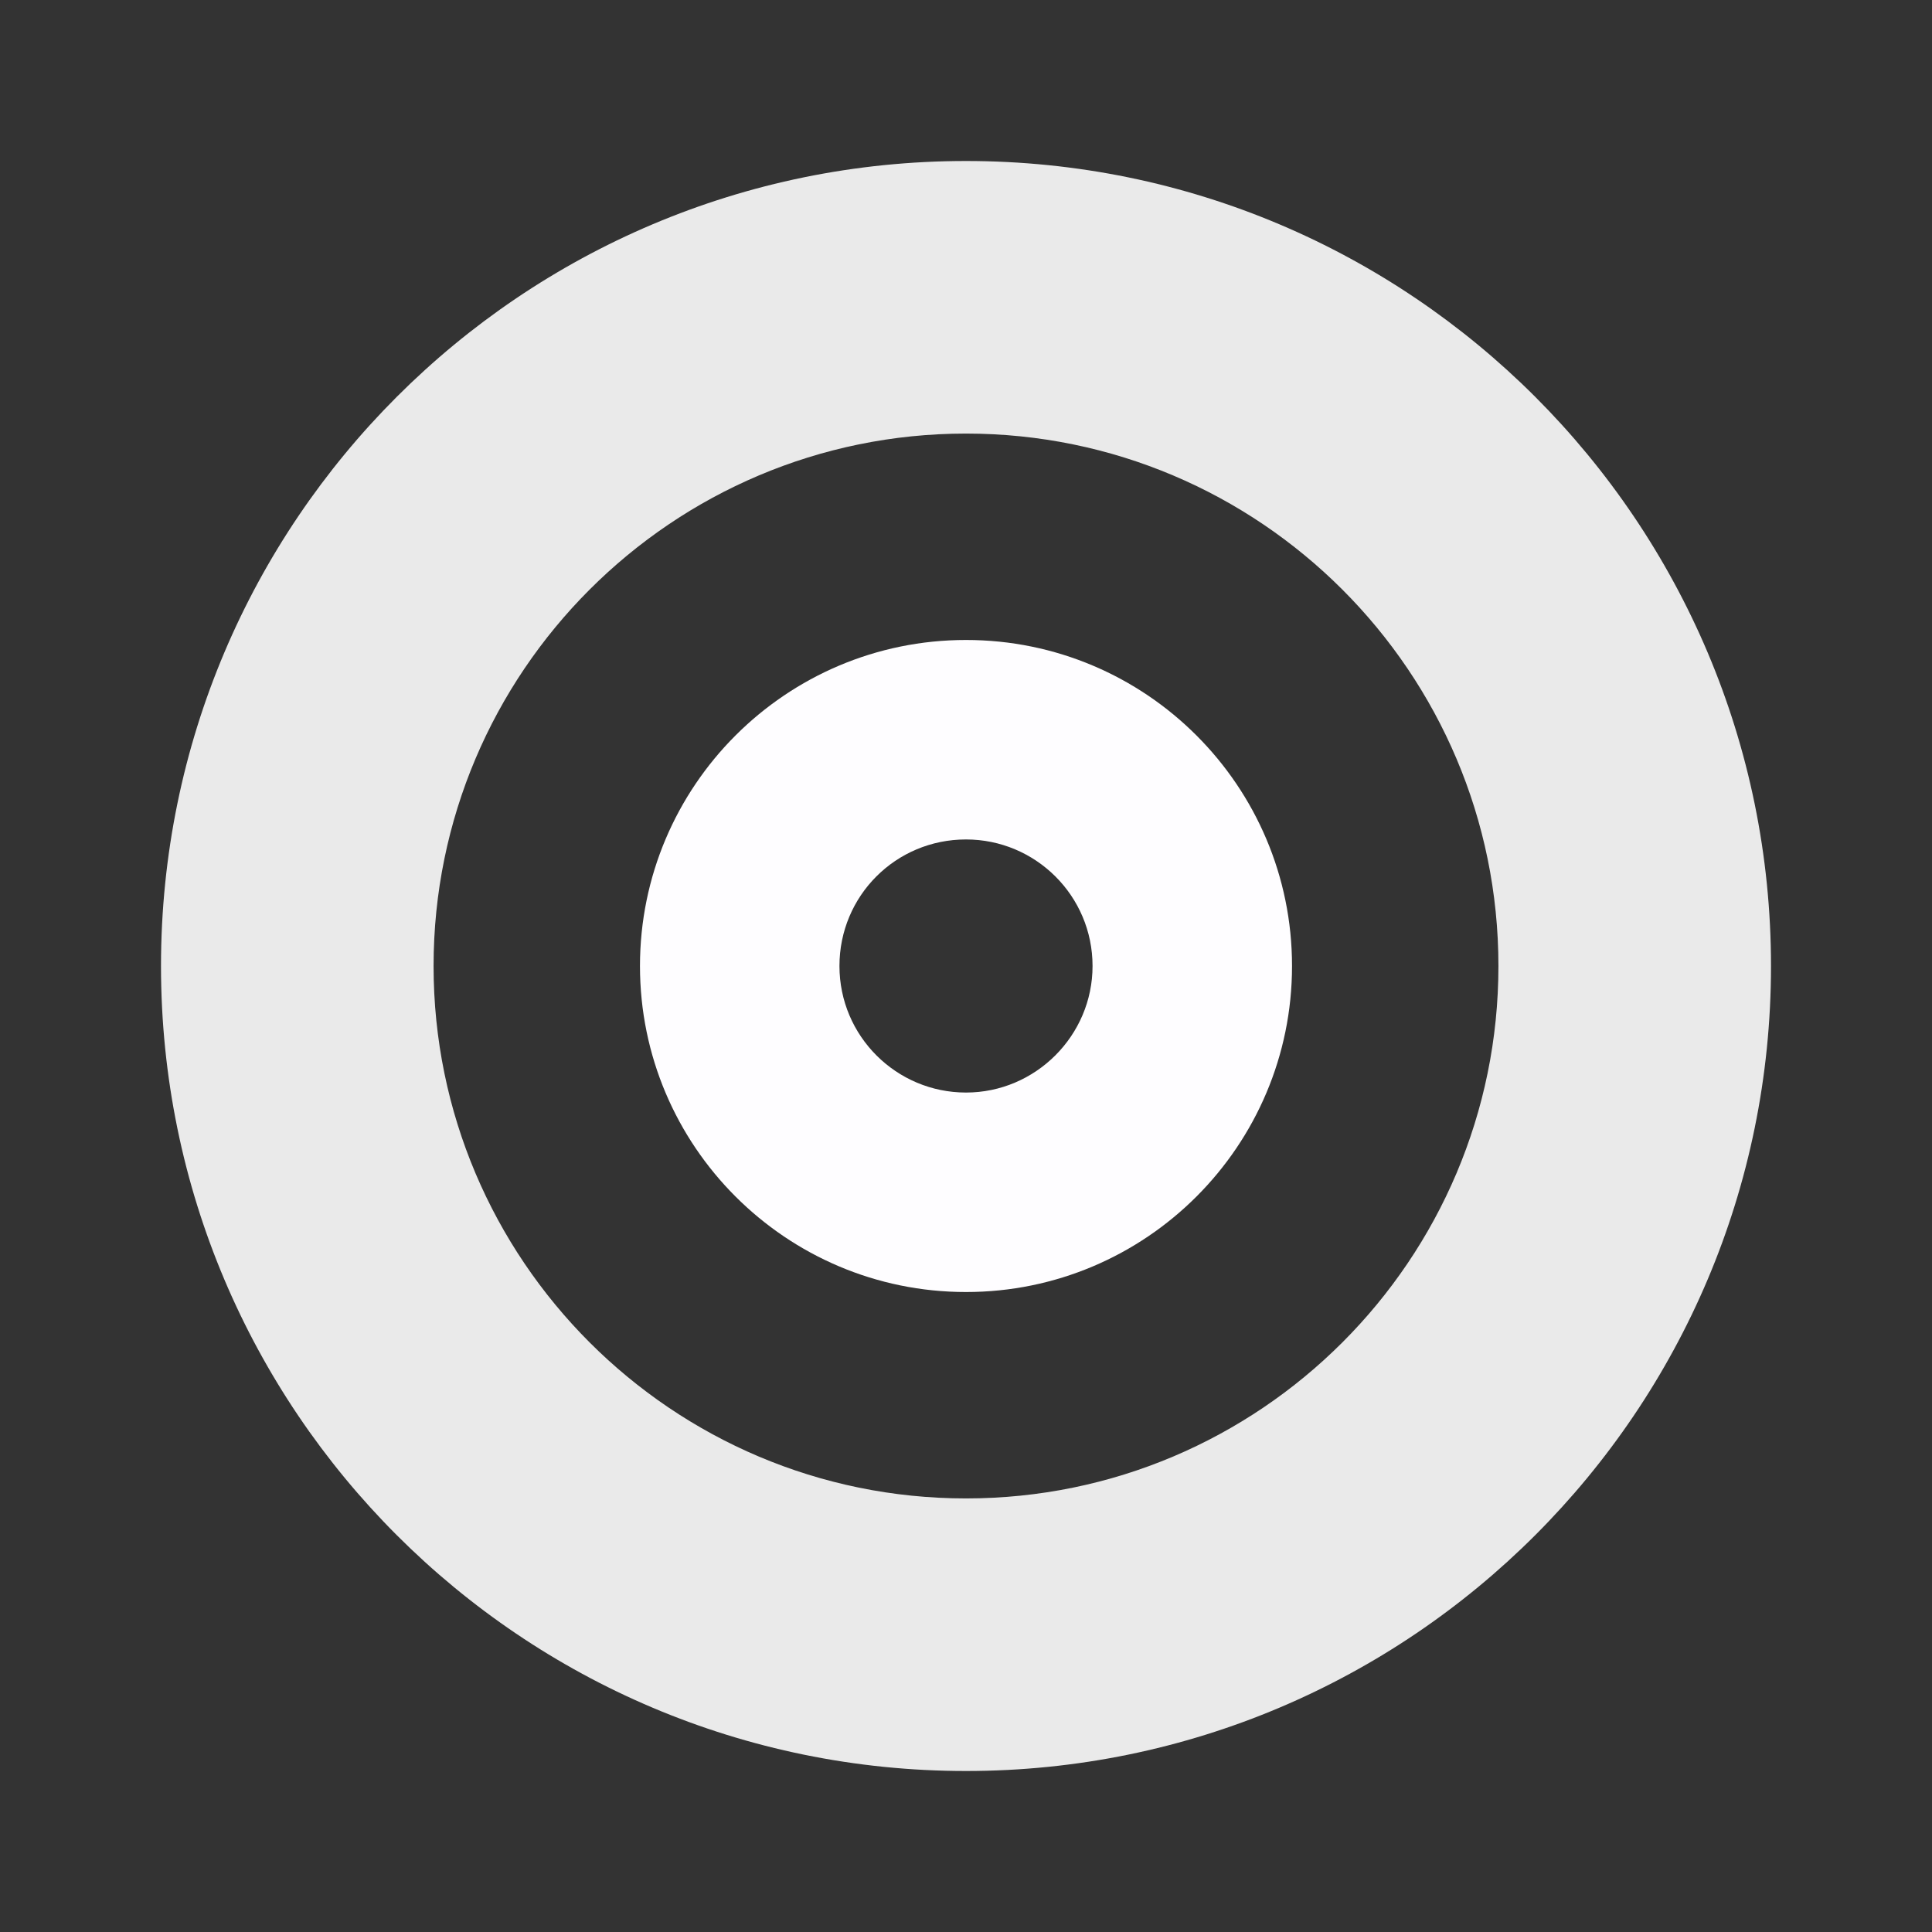 <svg width="12" height="12" viewBox="0 0 12 12" fill="none" xmlns="http://www.w3.org/2000/svg">
<rect x="0" y="0" width="12" height="12" fill="#333333" stroke="none"/>
<path d="M6 1C3.239 1 1 3.239 1 6C1 8.761 3.239 11 6 11C8.761 11 11 8.761 11 6C11 3.239 8.761 1 6 1ZM6 9.307C4.175 9.307 2.693 7.825 2.693 6C2.693 4.175 4.175 2.693 6 2.693C7.825 2.693 9.307 4.175 9.307 6C9.307 7.825 7.825 9.307 6 9.307Z" fill="#EAEAEA"/>
<path d="M6 3.975C4.882 3.975 3.975 4.882 3.975 6C3.975 7.118 4.882 8.025 6 8.025C7.118 8.025 8.025 7.118 8.025 6C8.025 4.882 7.118 3.975 6 3.975V3.975ZM6 6.786C5.568 6.786 5.214 6.436 5.214 6C5.214 5.564 5.564 5.214 6 5.214C6.432 5.214 6.786 5.564 6.786 6C6.786 6.432 6.432 6.786 6 6.786Z" fill="#FEFDFF"/>
</svg>
